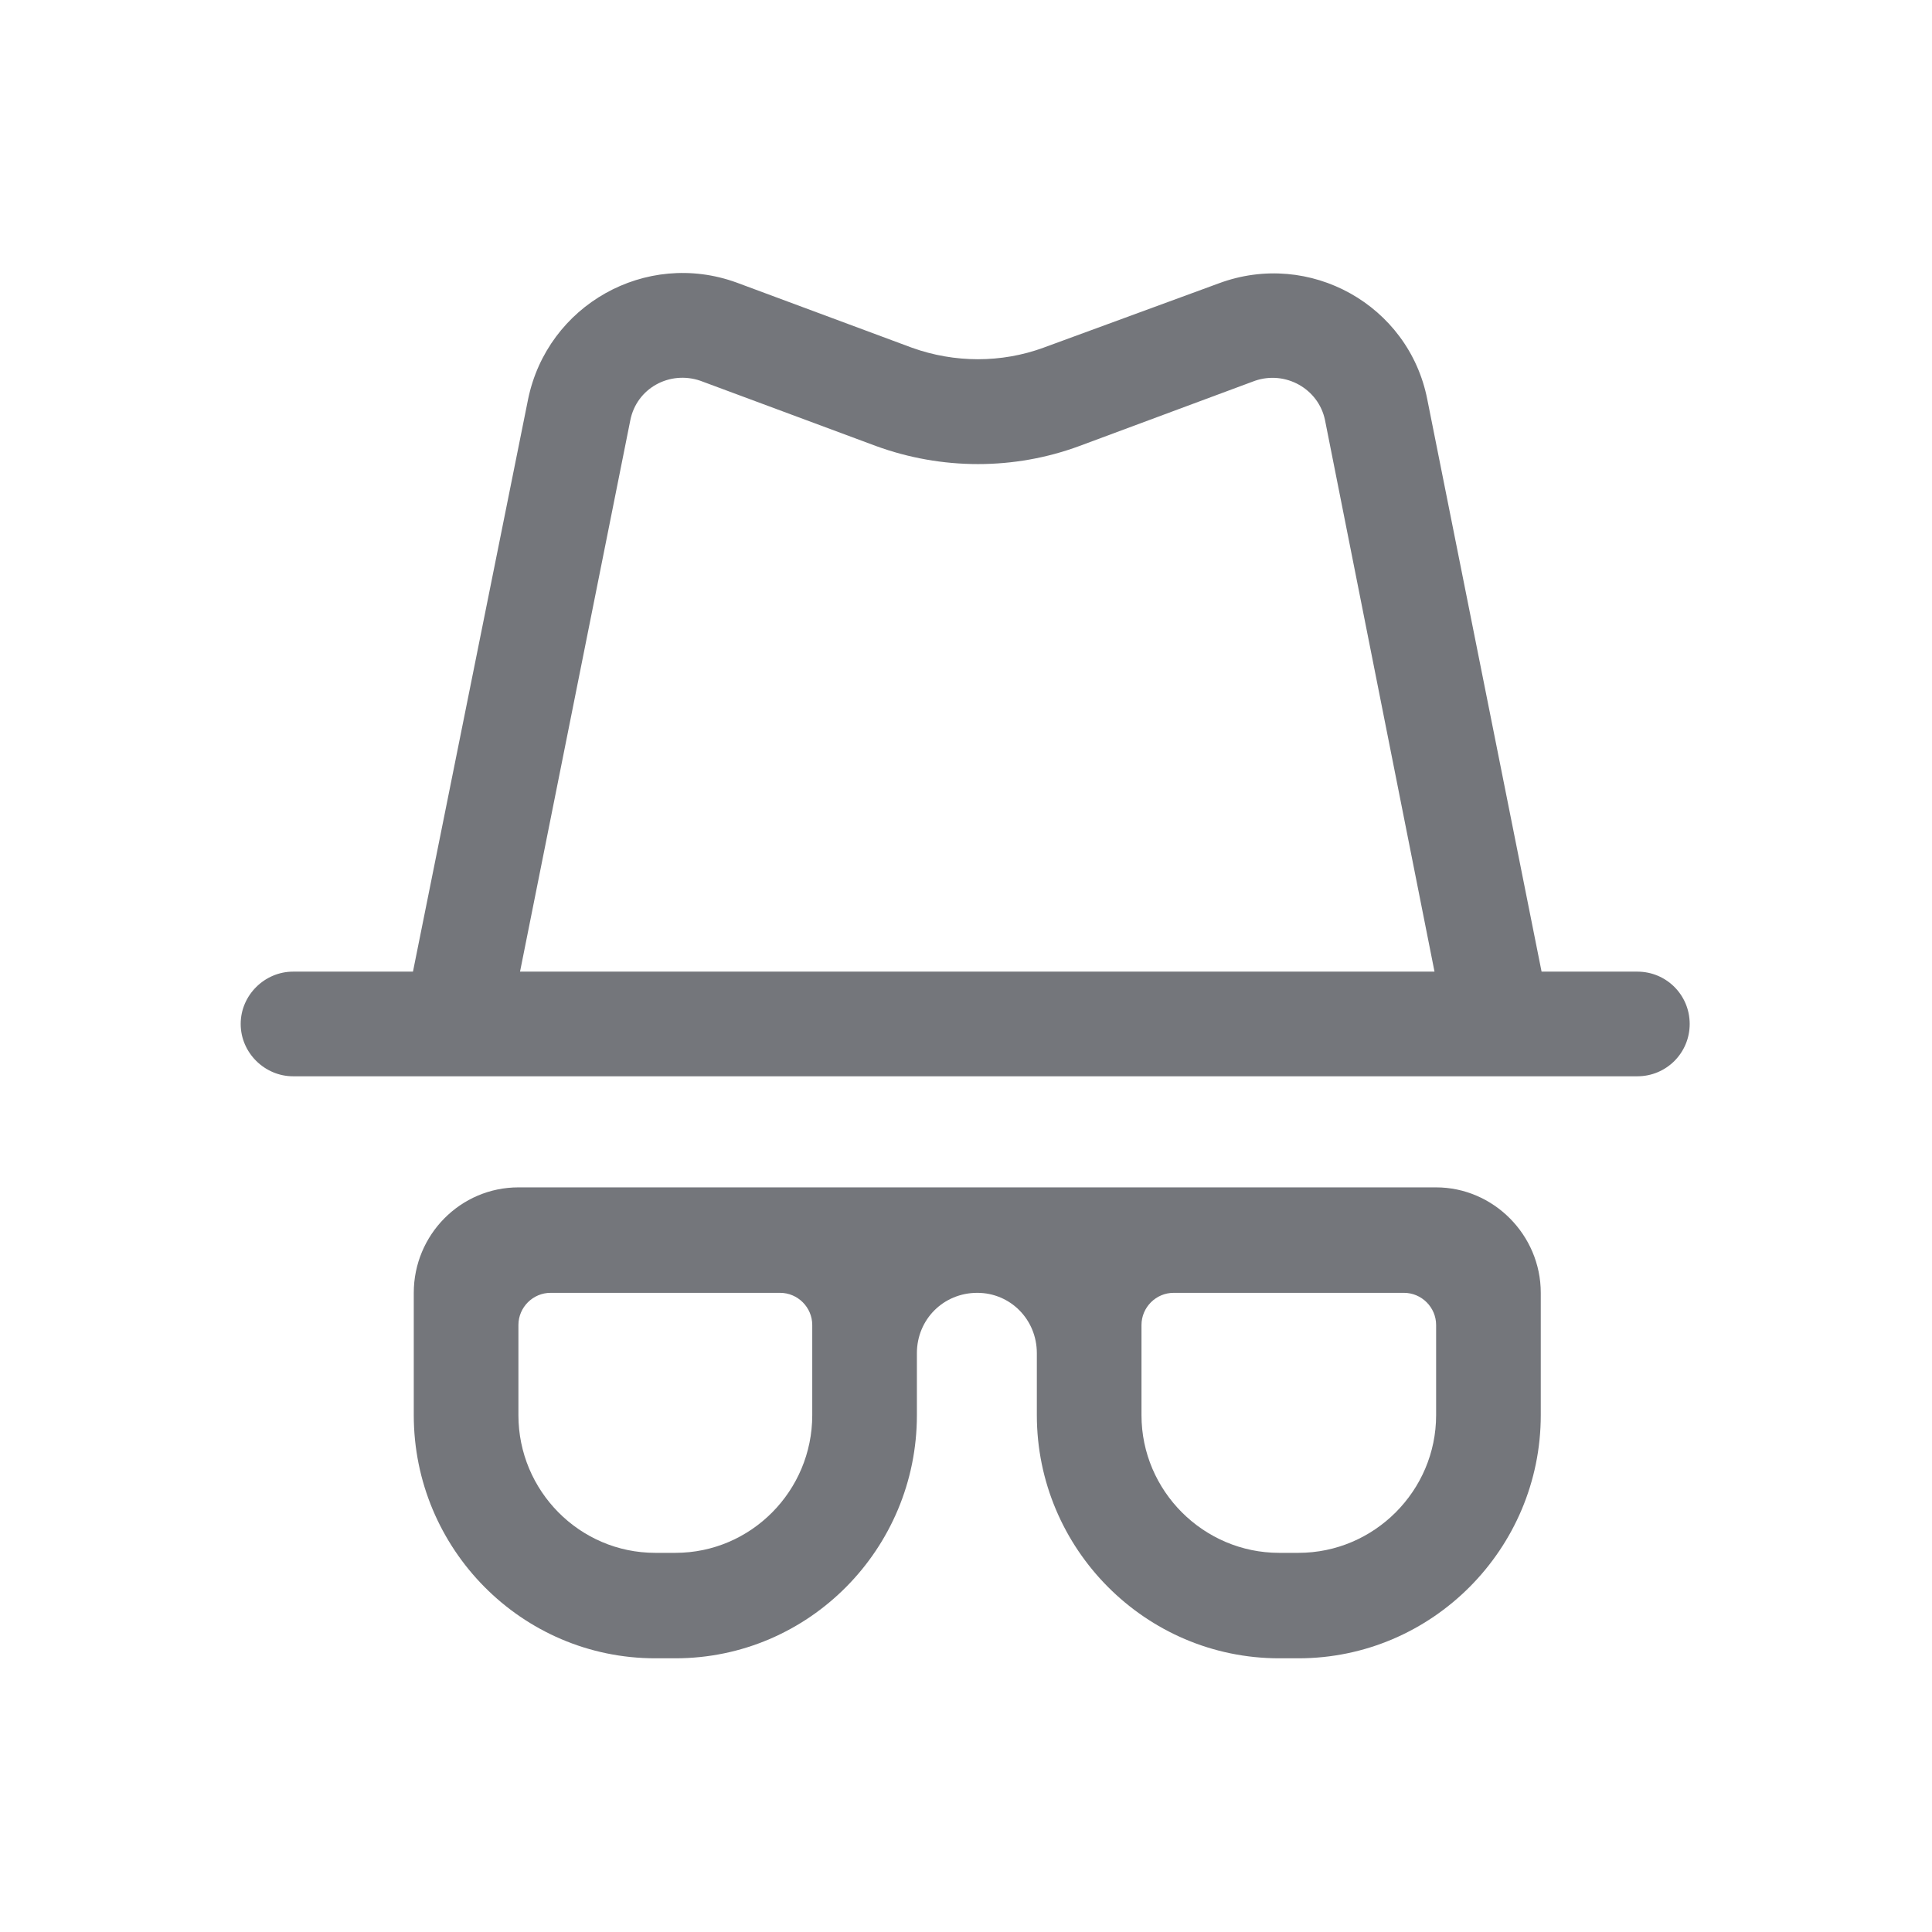 <svg width="24" height="24" viewBox="0 0 24 24" fill="none" xmlns="http://www.w3.org/2000/svg" xmlns:xlink="http://www.w3.org/1999/xlink">
	<desc>
			Created with Pixso.
	</desc>
	<defs>
		<clipPath id="clip121039_741">
			<rect id="Outline / Incognito Outline" width="24" height="24" fill="white" fill-opacity="0"/>
		</clipPath>
	</defs>
	<g clip-path="url(#clip121039_741)">
		<path id="Shape" d="M17.73 4.96L19.15 12.07L20.34 12.07C20.7 12.07 20.99 12.36 20.99 12.72C20.99 13.08 20.7 13.37 20.34 13.37L3.64 13.37C3.29 13.37 2.99 13.08 2.99 12.72C2.99 12.36 3.29 12.07 3.64 12.07L5.13 12.07L6.56 4.96C6.8 3.79 8.02 3.1 9.15 3.51L11.33 4.32C11.86 4.51 12.44 4.51 12.96 4.32L15.14 3.52C16.27 3.1 17.5 3.79 17.73 4.96ZM7.83 5.22C7.91 4.82 8.32 4.6 8.7 4.73L10.88 5.54C11.7 5.84 12.6 5.84 13.41 5.54L15.59 4.73C15.97 4.6 16.38 4.83 16.46 5.22L17.82 12.07L6.46 12.07L7.83 5.22ZM5.14 16.06C5.14 15.34 5.72 14.75 6.44 14.75L17.84 14.75C18.55 14.75 19.14 15.34 19.14 16.06L19.14 17.58C19.14 19.24 17.79 20.6 16.13 20.6L15.89 20.6C14.23 20.6 12.88 19.24 12.88 17.58L12.88 16.81C12.88 16.39 12.55 16.06 12.14 16.06C11.72 16.06 11.39 16.39 11.39 16.81L11.39 17.58C11.39 19.24 10.05 20.6 8.39 20.6L8.14 20.6C6.48 20.6 5.14 19.24 5.14 17.58L5.14 16.06ZM10.09 16.46C10.09 16.24 9.91 16.06 9.69 16.06L6.84 16.06C6.62 16.06 6.44 16.24 6.44 16.46L6.44 17.58C6.44 18.52 7.2 19.29 8.14 19.29L8.39 19.29C9.33 19.29 10.09 18.52 10.09 17.58L10.09 16.46ZM14.58 16.06C14.36 16.06 14.18 16.24 14.18 16.46L14.18 17.58C14.18 18.52 14.95 19.29 15.89 19.29L16.13 19.29C17.07 19.29 17.84 18.52 17.84 17.58L17.84 16.46C17.84 16.24 17.66 16.06 17.44 16.06L14.58 16.06Z" fill="#74767B" fill-opacity="1" fill-rule="evenodd"/>
	</g>
</svg>
